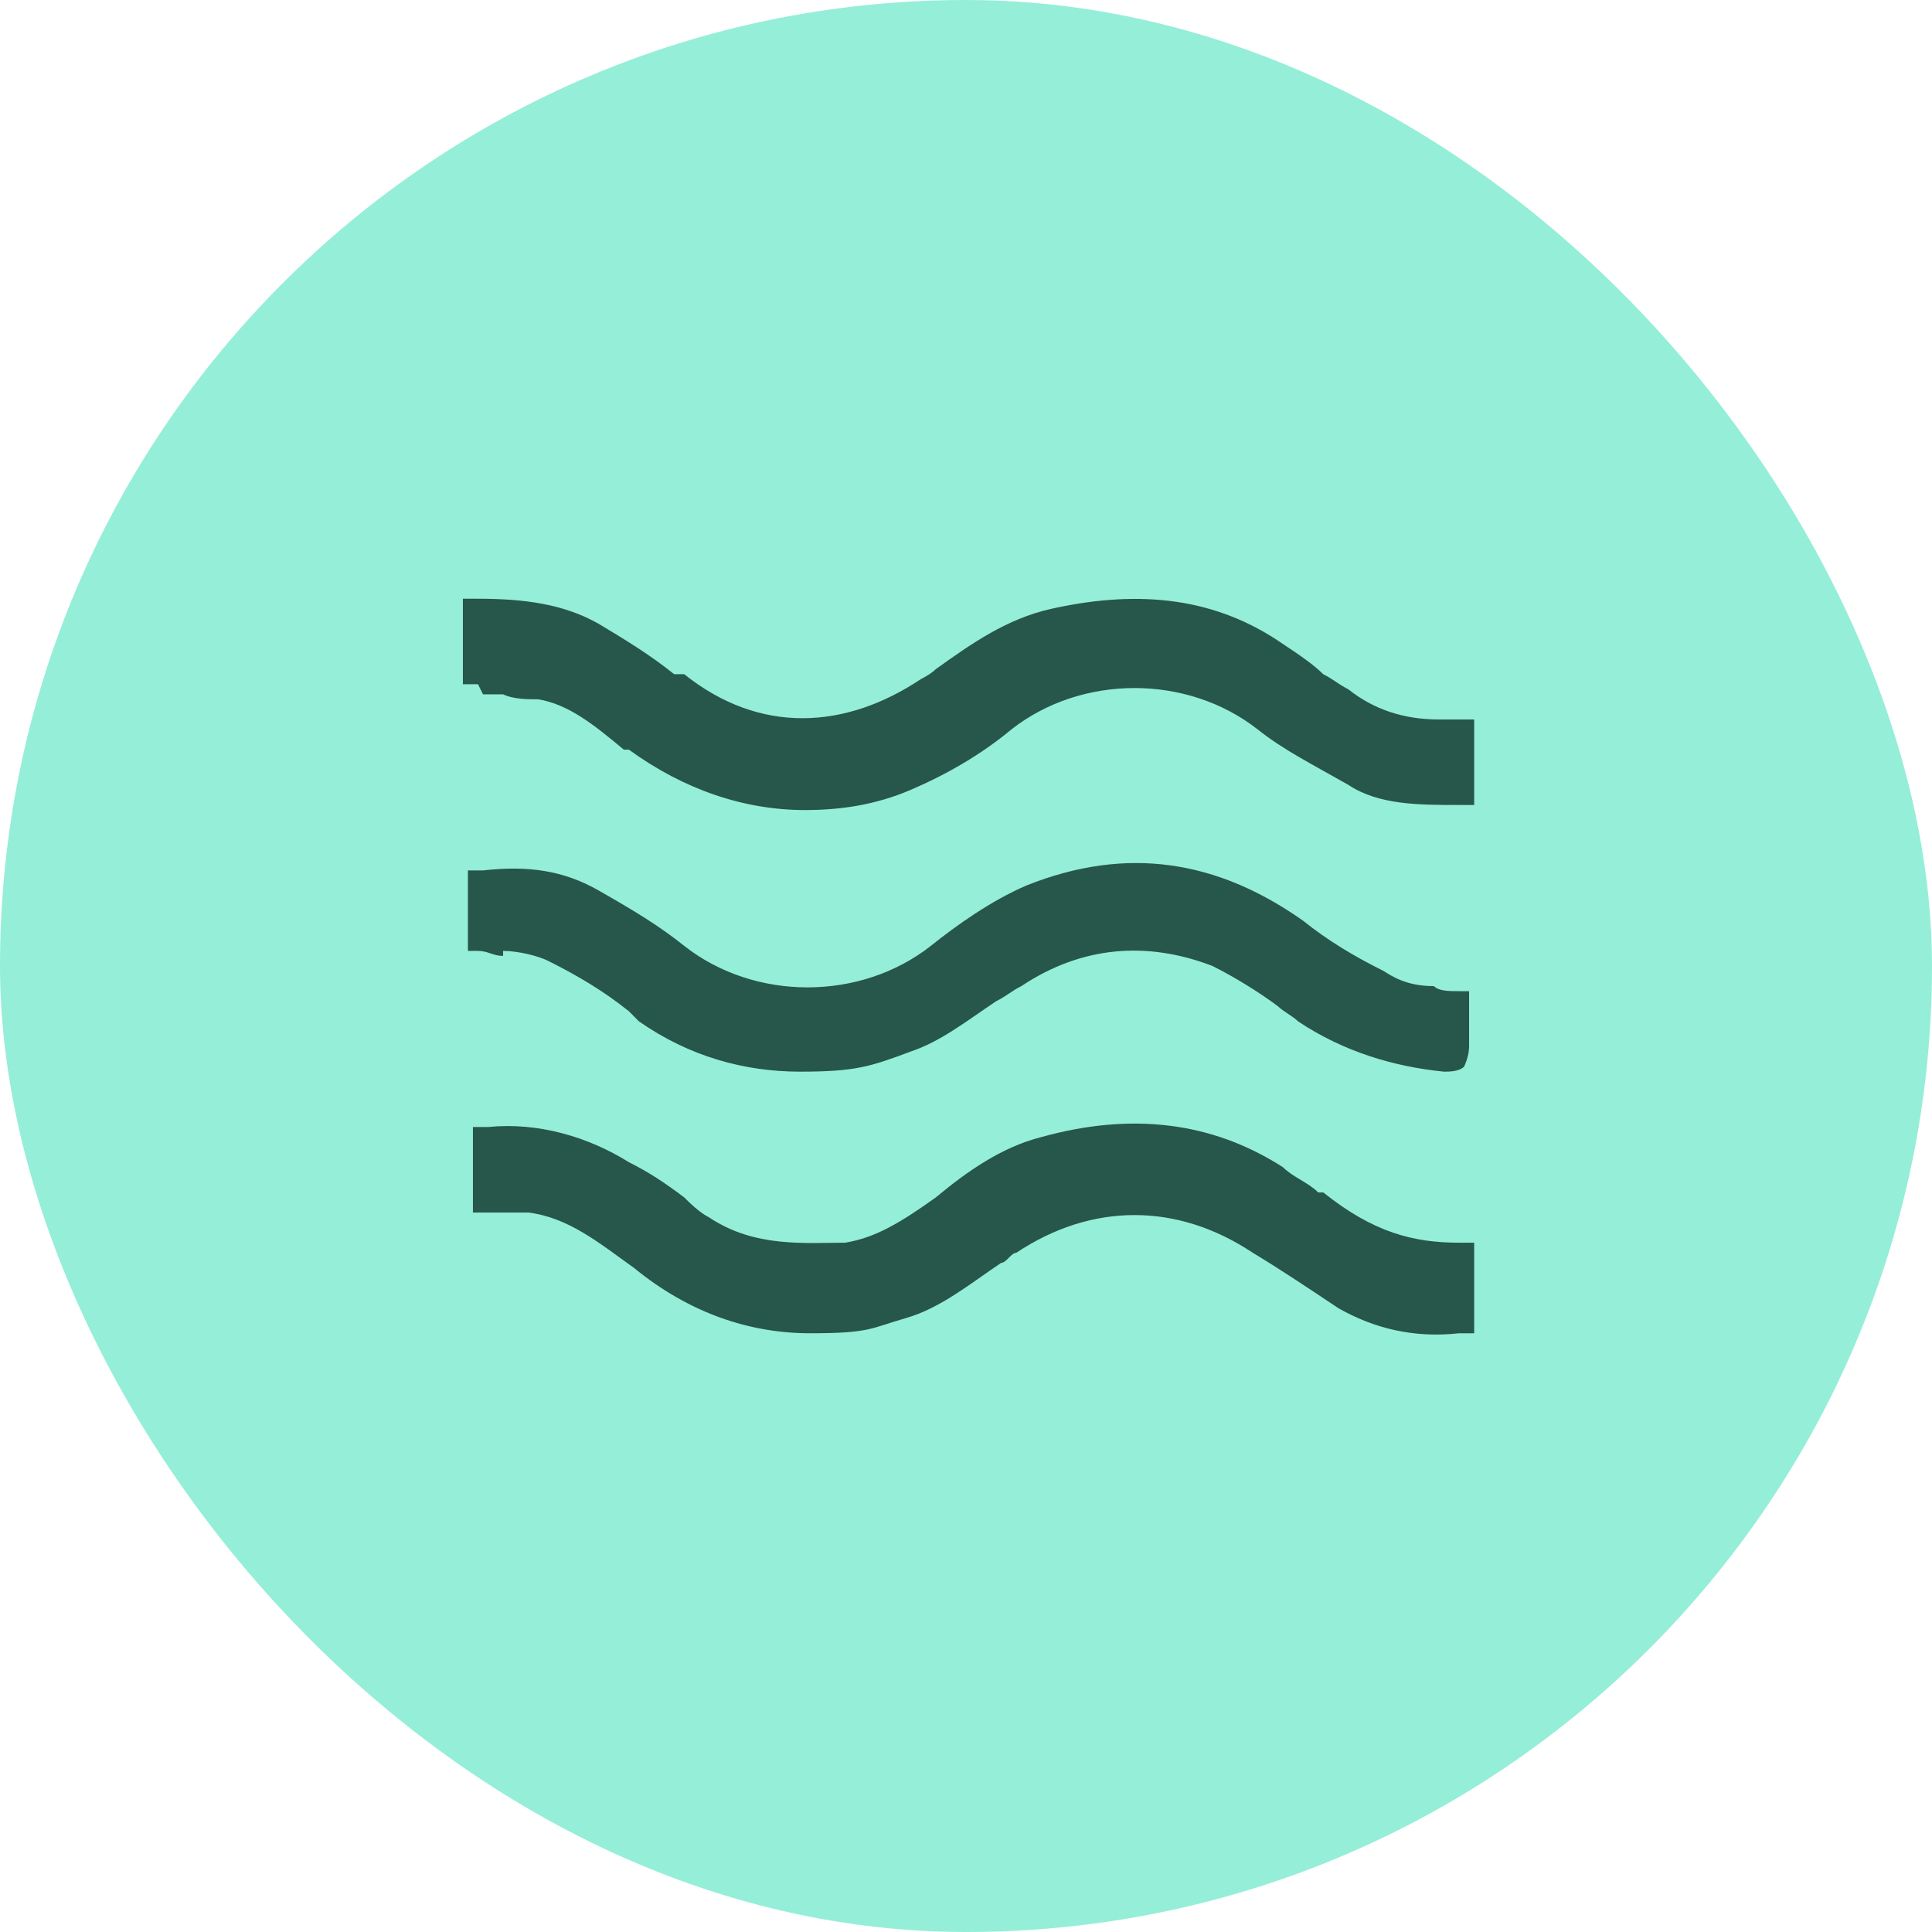 <svg width="32" height="32" viewBox="0 0 32 32" fill="none" xmlns="http://www.w3.org/2000/svg">
<rect width="32" height="32" rx="16" fill="#95EED8"/>
<path d="M7.917 11.333H7.667V9.917H7.917C8.667 9.917 9.333 10 9.917 10.333C10.333 10.583 10.75 10.833 11.167 11.167H11.333C12.583 12.167 14 12.083 15.25 11.25C15.25 11.25 15.417 11.167 15.5 11.083C16.083 10.667 16.667 10.25 17.417 10.083C18.917 9.75 20.167 9.917 21.25 10.667C21.5 10.833 21.75 11 21.917 11.167C22.083 11.25 22.167 11.333 22.333 11.417C22.75 11.75 23.25 11.917 23.833 11.917C23.833 11.917 24 11.917 24.083 11.917H24.417V13.333H24.167C23.5 13.333 22.833 13.333 22.333 13C21.75 12.667 21.25 12.417 20.833 12.083C19.667 11.167 17.917 11.167 16.75 12.083C16.25 12.5 15.667 12.833 15.083 13.083C14.5 13.333 13.917 13.417 13.333 13.417C12.333 13.417 11.333 13.083 10.417 12.417H10.333C9.833 12 9.417 11.667 8.917 11.583C8.75 11.583 8.5 11.583 8.333 11.5C8.25 11.5 8.167 11.5 8 11.5L7.917 11.333ZM21.833 19.75C21.667 19.583 21.417 19.5 21.25 19.333C20.083 18.583 18.75 18.417 17.25 18.833C16.583 19 16 19.417 15.5 19.833C14.917 20.25 14.5 20.5 14 20.583C13.333 20.583 12.5 20.667 11.75 20.167C11.583 20.083 11.417 19.917 11.333 19.833C11 19.583 10.75 19.417 10.417 19.25C9.75 18.833 8.917 18.583 8.083 18.667H7.833V20.083H8.083C8.083 20.083 8.25 20.083 8.333 20.083C8.5 20.083 8.667 20.083 8.75 20.083C9.417 20.167 9.917 20.583 10.5 21C11.417 21.75 12.417 22.083 13.417 22.083C14.417 22.083 14.417 22 15 21.833C15.583 21.667 16.083 21.25 16.583 20.917C16.667 20.917 16.75 20.75 16.833 20.75C18.083 19.917 19.5 19.917 20.75 20.75C21.167 21 21.667 21.333 22.167 21.667C22.75 22 23.417 22.167 24.167 22.083H24.417V20.583H24.167C23.417 20.583 22.75 20.417 21.917 19.75H21.833ZM8.333 15.75C8.583 15.75 8.917 15.833 9.083 15.917C9.583 16.167 10 16.417 10.417 16.75L10.583 16.917C11.417 17.5 12.333 17.75 13.25 17.75C14.167 17.75 14.417 17.667 15.083 17.417C15.583 17.25 16 16.917 16.5 16.583C16.667 16.5 16.75 16.417 16.917 16.333C17.917 15.667 19 15.583 20.083 16C20.417 16.167 20.833 16.417 21.167 16.667C21.25 16.75 21.417 16.833 21.5 16.917C22.25 17.417 23.083 17.667 23.917 17.75C24 17.75 24.167 17.75 24.25 17.667C24.25 17.667 24.333 17.5 24.333 17.333C24.333 17.167 24.333 17 24.333 16.833V16.417H24.167C24 16.417 23.833 16.417 23.75 16.333C23.417 16.333 23.167 16.25 22.917 16.083C22.417 15.833 22 15.583 21.583 15.25C20.167 14.25 18.667 14 17 14.667C16.417 14.917 15.833 15.333 15.417 15.667C14.25 16.583 12.5 16.583 11.333 15.667C10.917 15.333 10.5 15.083 9.917 14.75C9.333 14.417 8.75 14.333 8 14.417H7.75V15.75H7.917C8.083 15.75 8.167 15.833 8.333 15.833V15.75Z" fill="#27564B"/>
</svg>
